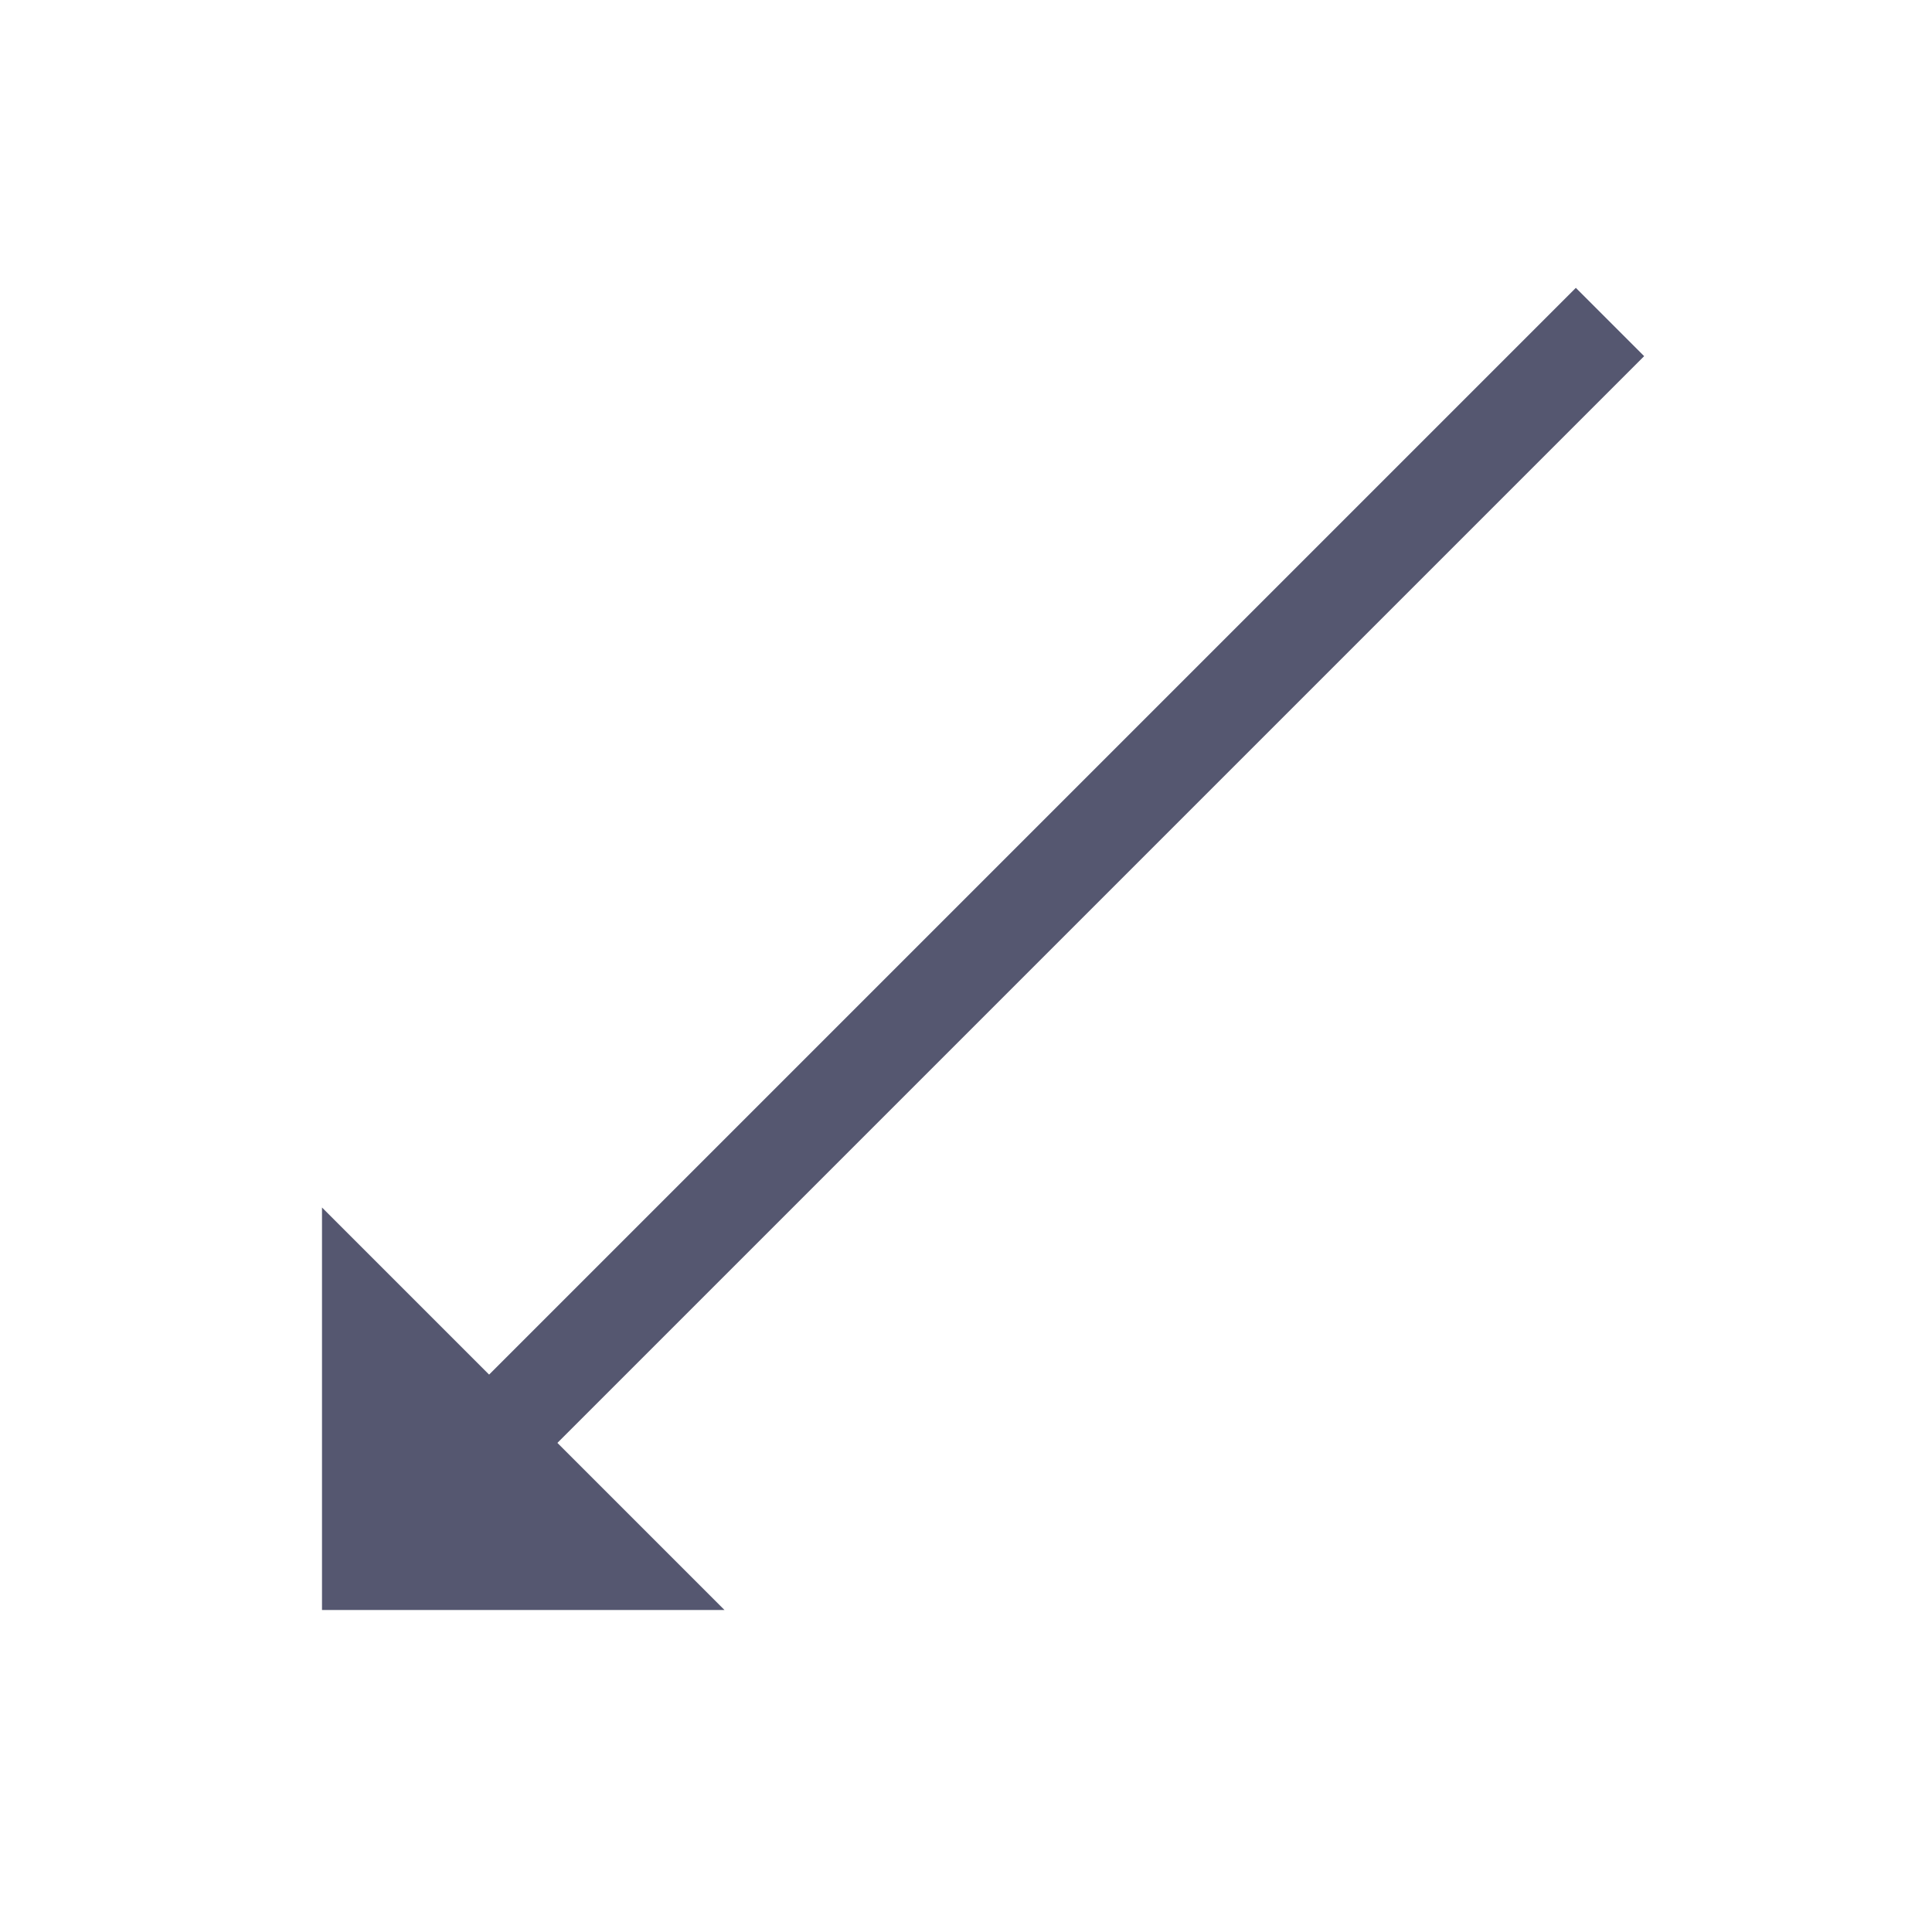 <svg width="24" height="24" viewBox="0 0 24 24" fill="none" xmlns="http://www.w3.org/2000/svg">
<path d="M4 15L4 20L9 20L4 15Z" fill="#555770"/>
<path d="M20 4L6 18" stroke="#555770" stroke-width="1.2"/>
</svg>
